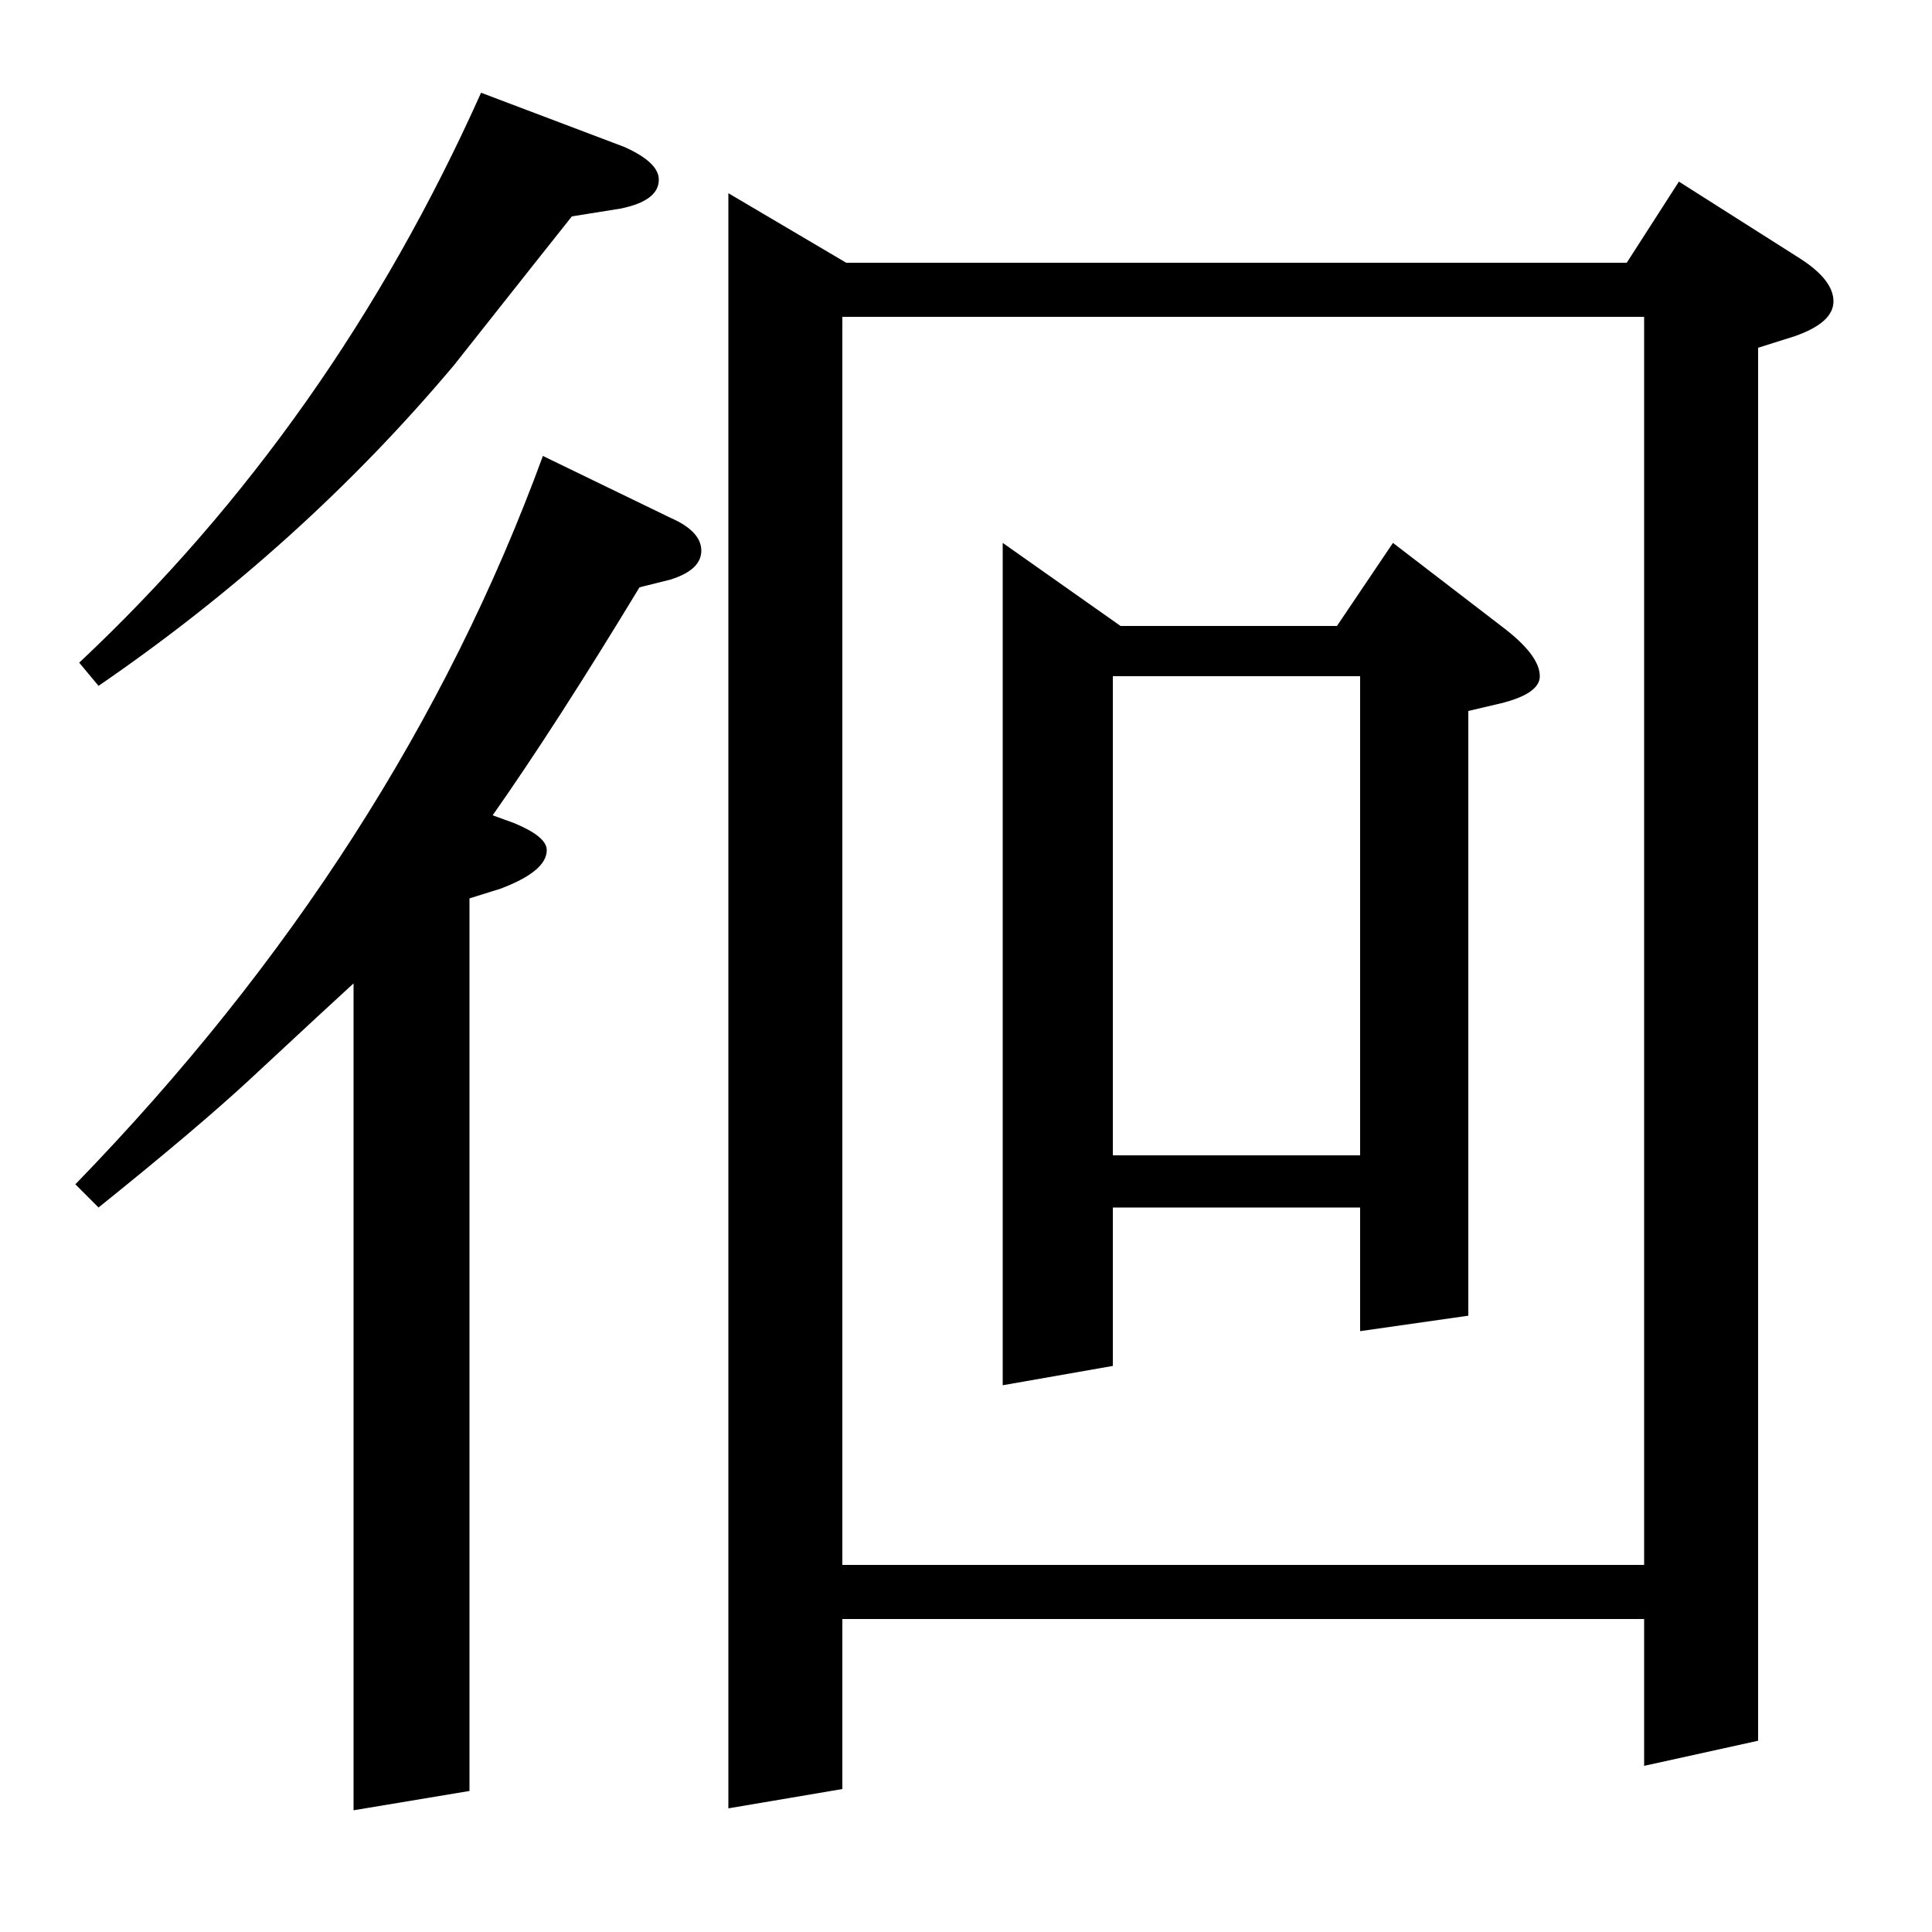 <?xml version="1.0" standalone="no"?>
<!DOCTYPE svg PUBLIC "-//W3C//DTD SVG 1.1//EN" "http://www.w3.org/Graphics/SVG/1.1/DTD/svg11.dtd" >
<svg xmlns="http://www.w3.org/2000/svg" xmlns:xlink="http://www.w3.org/1999/xlink" version="1.1" viewBox="0 -120 1000 1000">
  <g transform="matrix(1 0 0 -1 0 880)">
   <path fill="currentColor"
d="M39 387q167 172 242 377l66 -32q16 -7 16 -17t-16 -15l-16 -4q-43 -71 -76 -118l11 -4q17 -7 17 -14q0 -11 -24 -20l-16 -5v-462l-60 -10v428q-11 -10 -54 -50q-27 -25 -78 -66zM41 657q131 123 208 295l74 -28q18 -8 18 -17q0 -11 -20 -15l-25 -4q-8 -10 -61 -77
q-79 -94 -184 -166zM519 283v436l61 -43h112l29 43l56 -43q20 -15 20 -26q0 -9 -20 -14l-17 -4v-313l-56 -8v64h-128v-82zM704 650h-128v-248h128v248zM377 64v836l61 -36h404l27 42l63 -40q17 -11 17 -22t-20 -18l-19 -6v-721l-59 -13v76h-415v-88zM436 190h415v646h-415
v-646z" />
  </g>

</svg>
